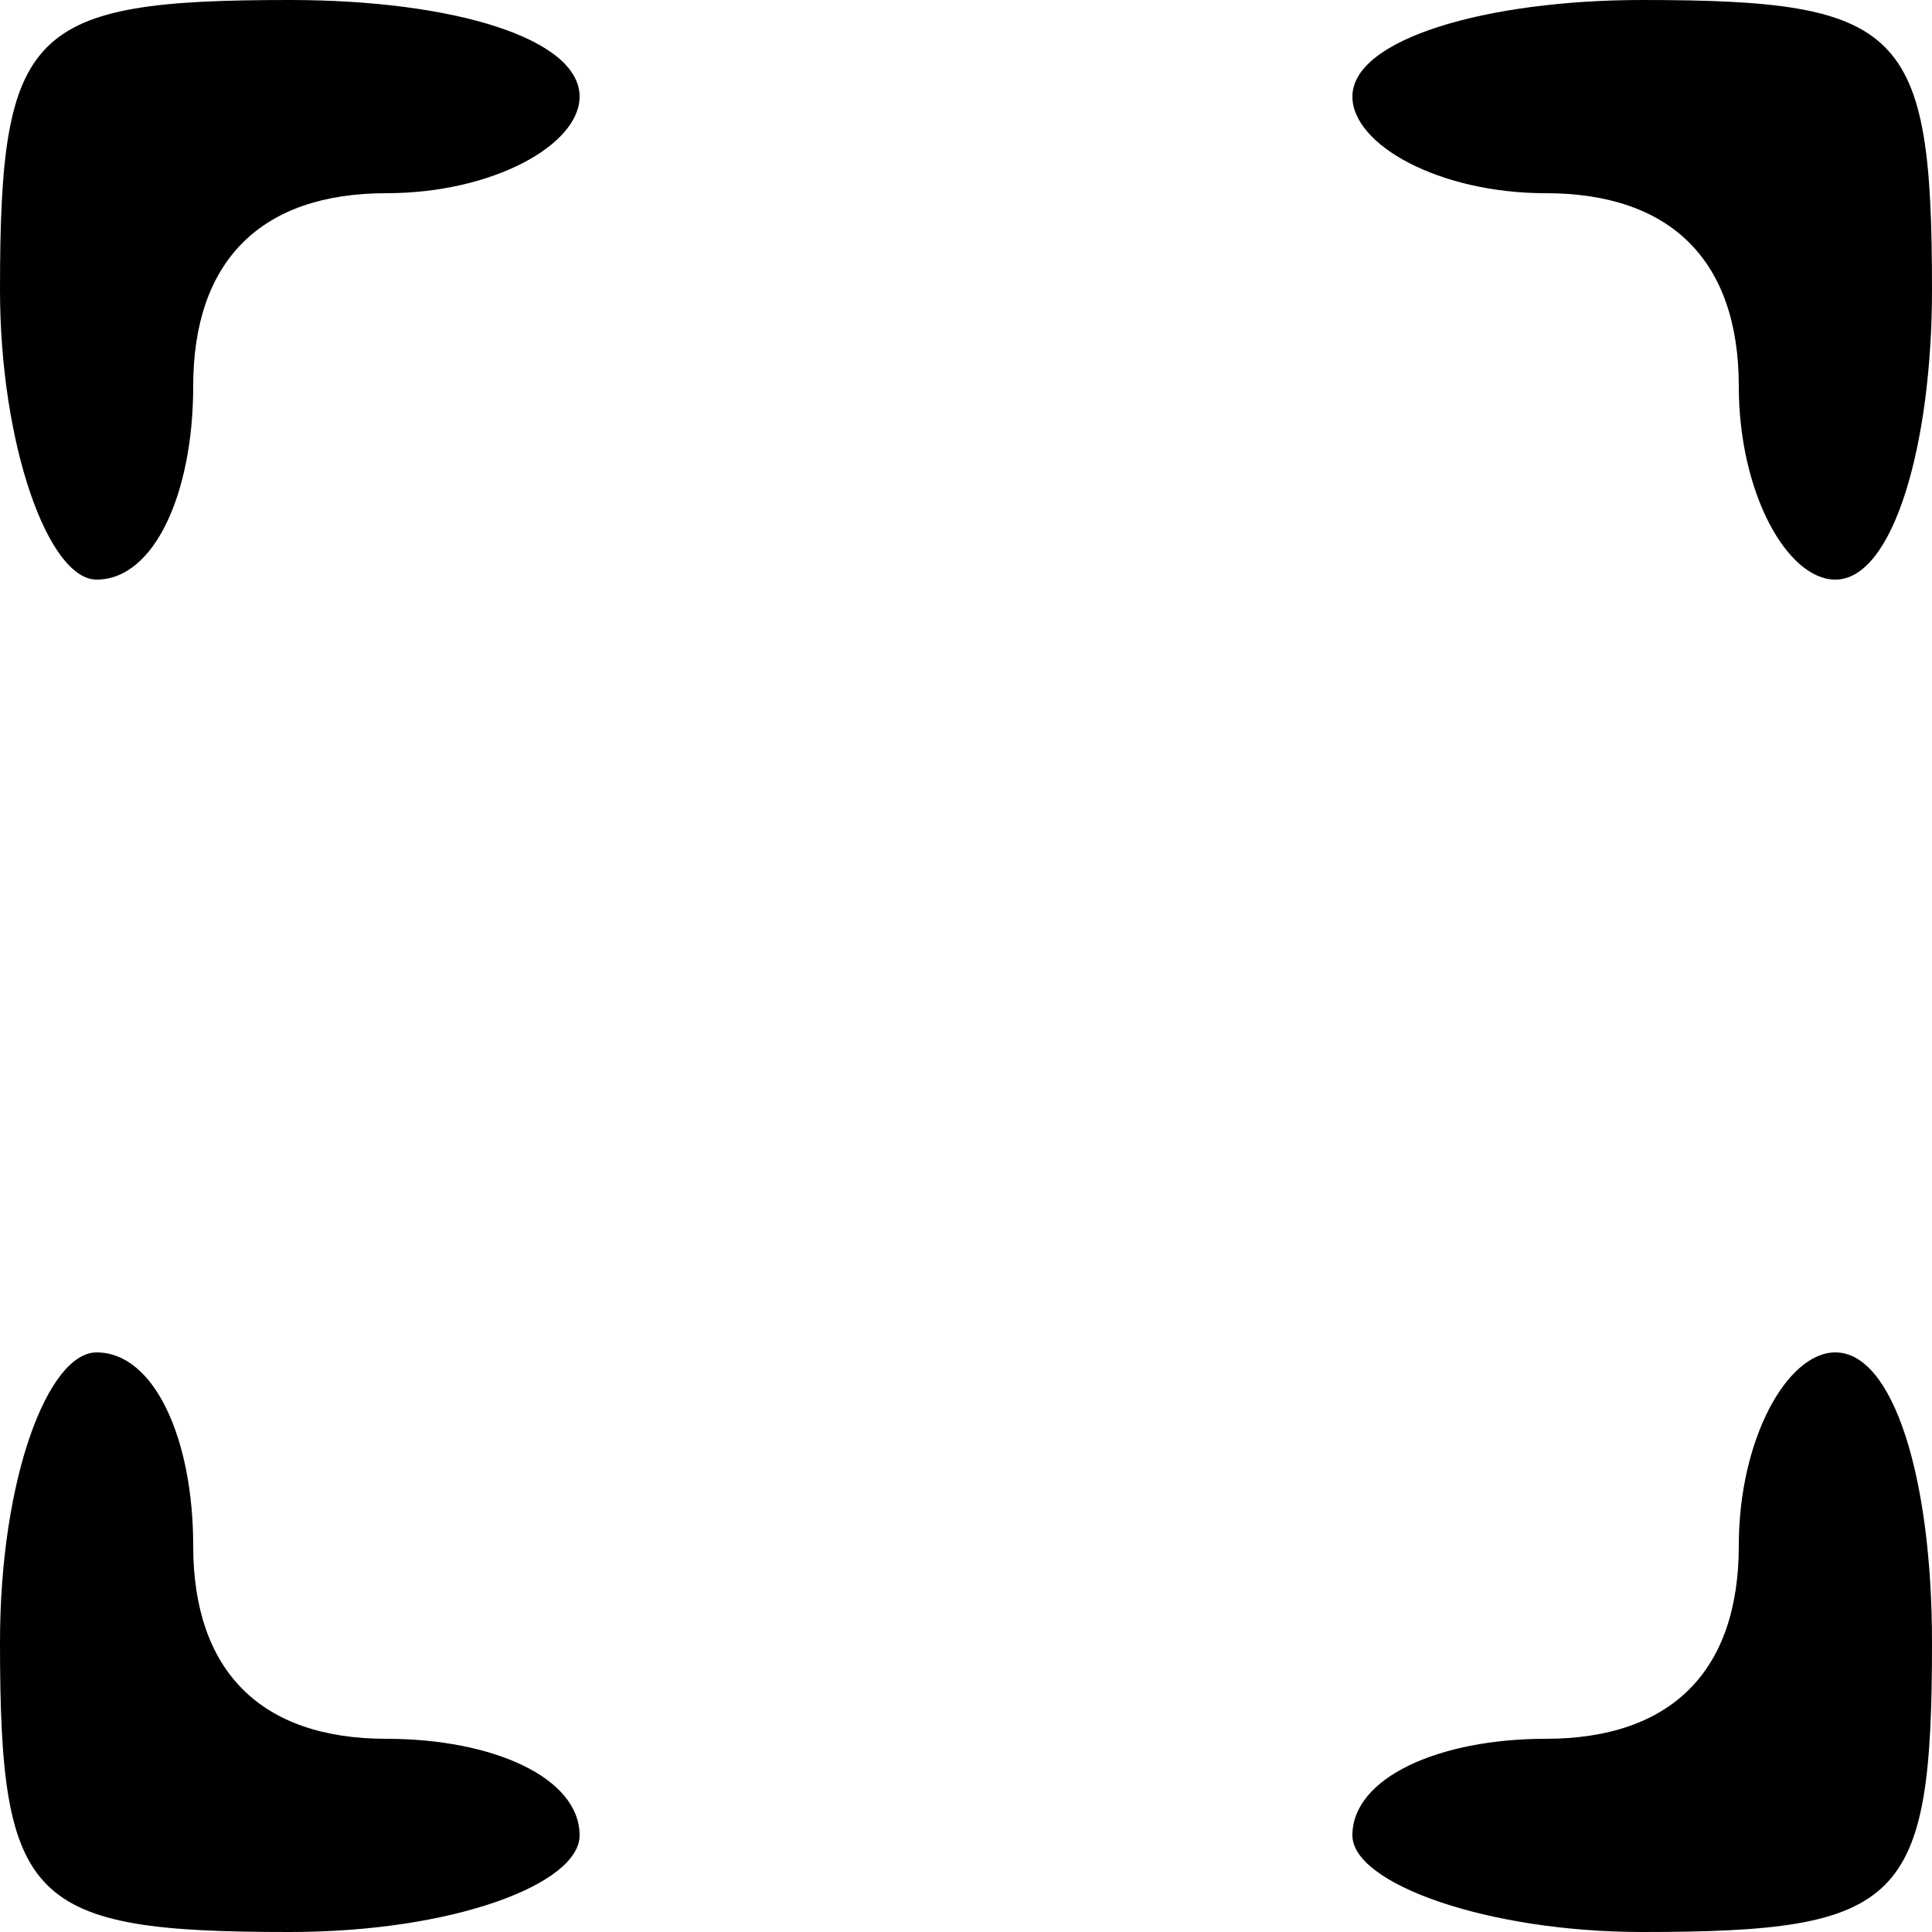 <?xml version="1.0" standalone="no"?>
<!DOCTYPE svg PUBLIC "-//W3C//DTD SVG 20010904//EN"
 "http://www.w3.org/TR/2001/REC-SVG-20010904/DTD/svg10.dtd">
<svg version="1.0" xmlns="http://www.w3.org/2000/svg"
 width="20pt" height="20pt" viewBox="0 0 20 20"
 preserveAspectRatio="xMidYMid meet">

<g transform="translate(0,20) scale(0.1,-0.1)"
fill="#000000" stroke="none">
<path d="M0 170 c0 -16 5 -30 10 -30 6 0 10 9 10 20 0 13 7 20 20 20 11 0 20
5 20 10 0 6 -13 10 -30 10 -27 0 -30 -3 -30 -30z"/>
<path d="M140 190 c0 -5 9 -10 20 -10 13 0 20 -7 20 -20 0 -11 5 -20 10 -20 6
0 10 14 10 30 0 27 -3 30 -30 30 -16 0 -30 -4 -30 -10z"/>
<path d="M0 30 c0 -27 3 -30 30 -30 17 0 30 5 30 10 0 6 -9 10 -20 10 -13 0
-20 7 -20 20 0 11 -4 20 -10 20 -5 0 -10 -13 -10 -30z"/>
<path d="M180 40 c0 -13 -7 -20 -20 -20 -11 0 -20 -4 -20 -10 0 -5 14 -10 30
-10 27 0 30 3 30 30 0 17 -4 30 -10 30 -5 0 -10 -9 -10 -20z"/>
</g>
</svg>

